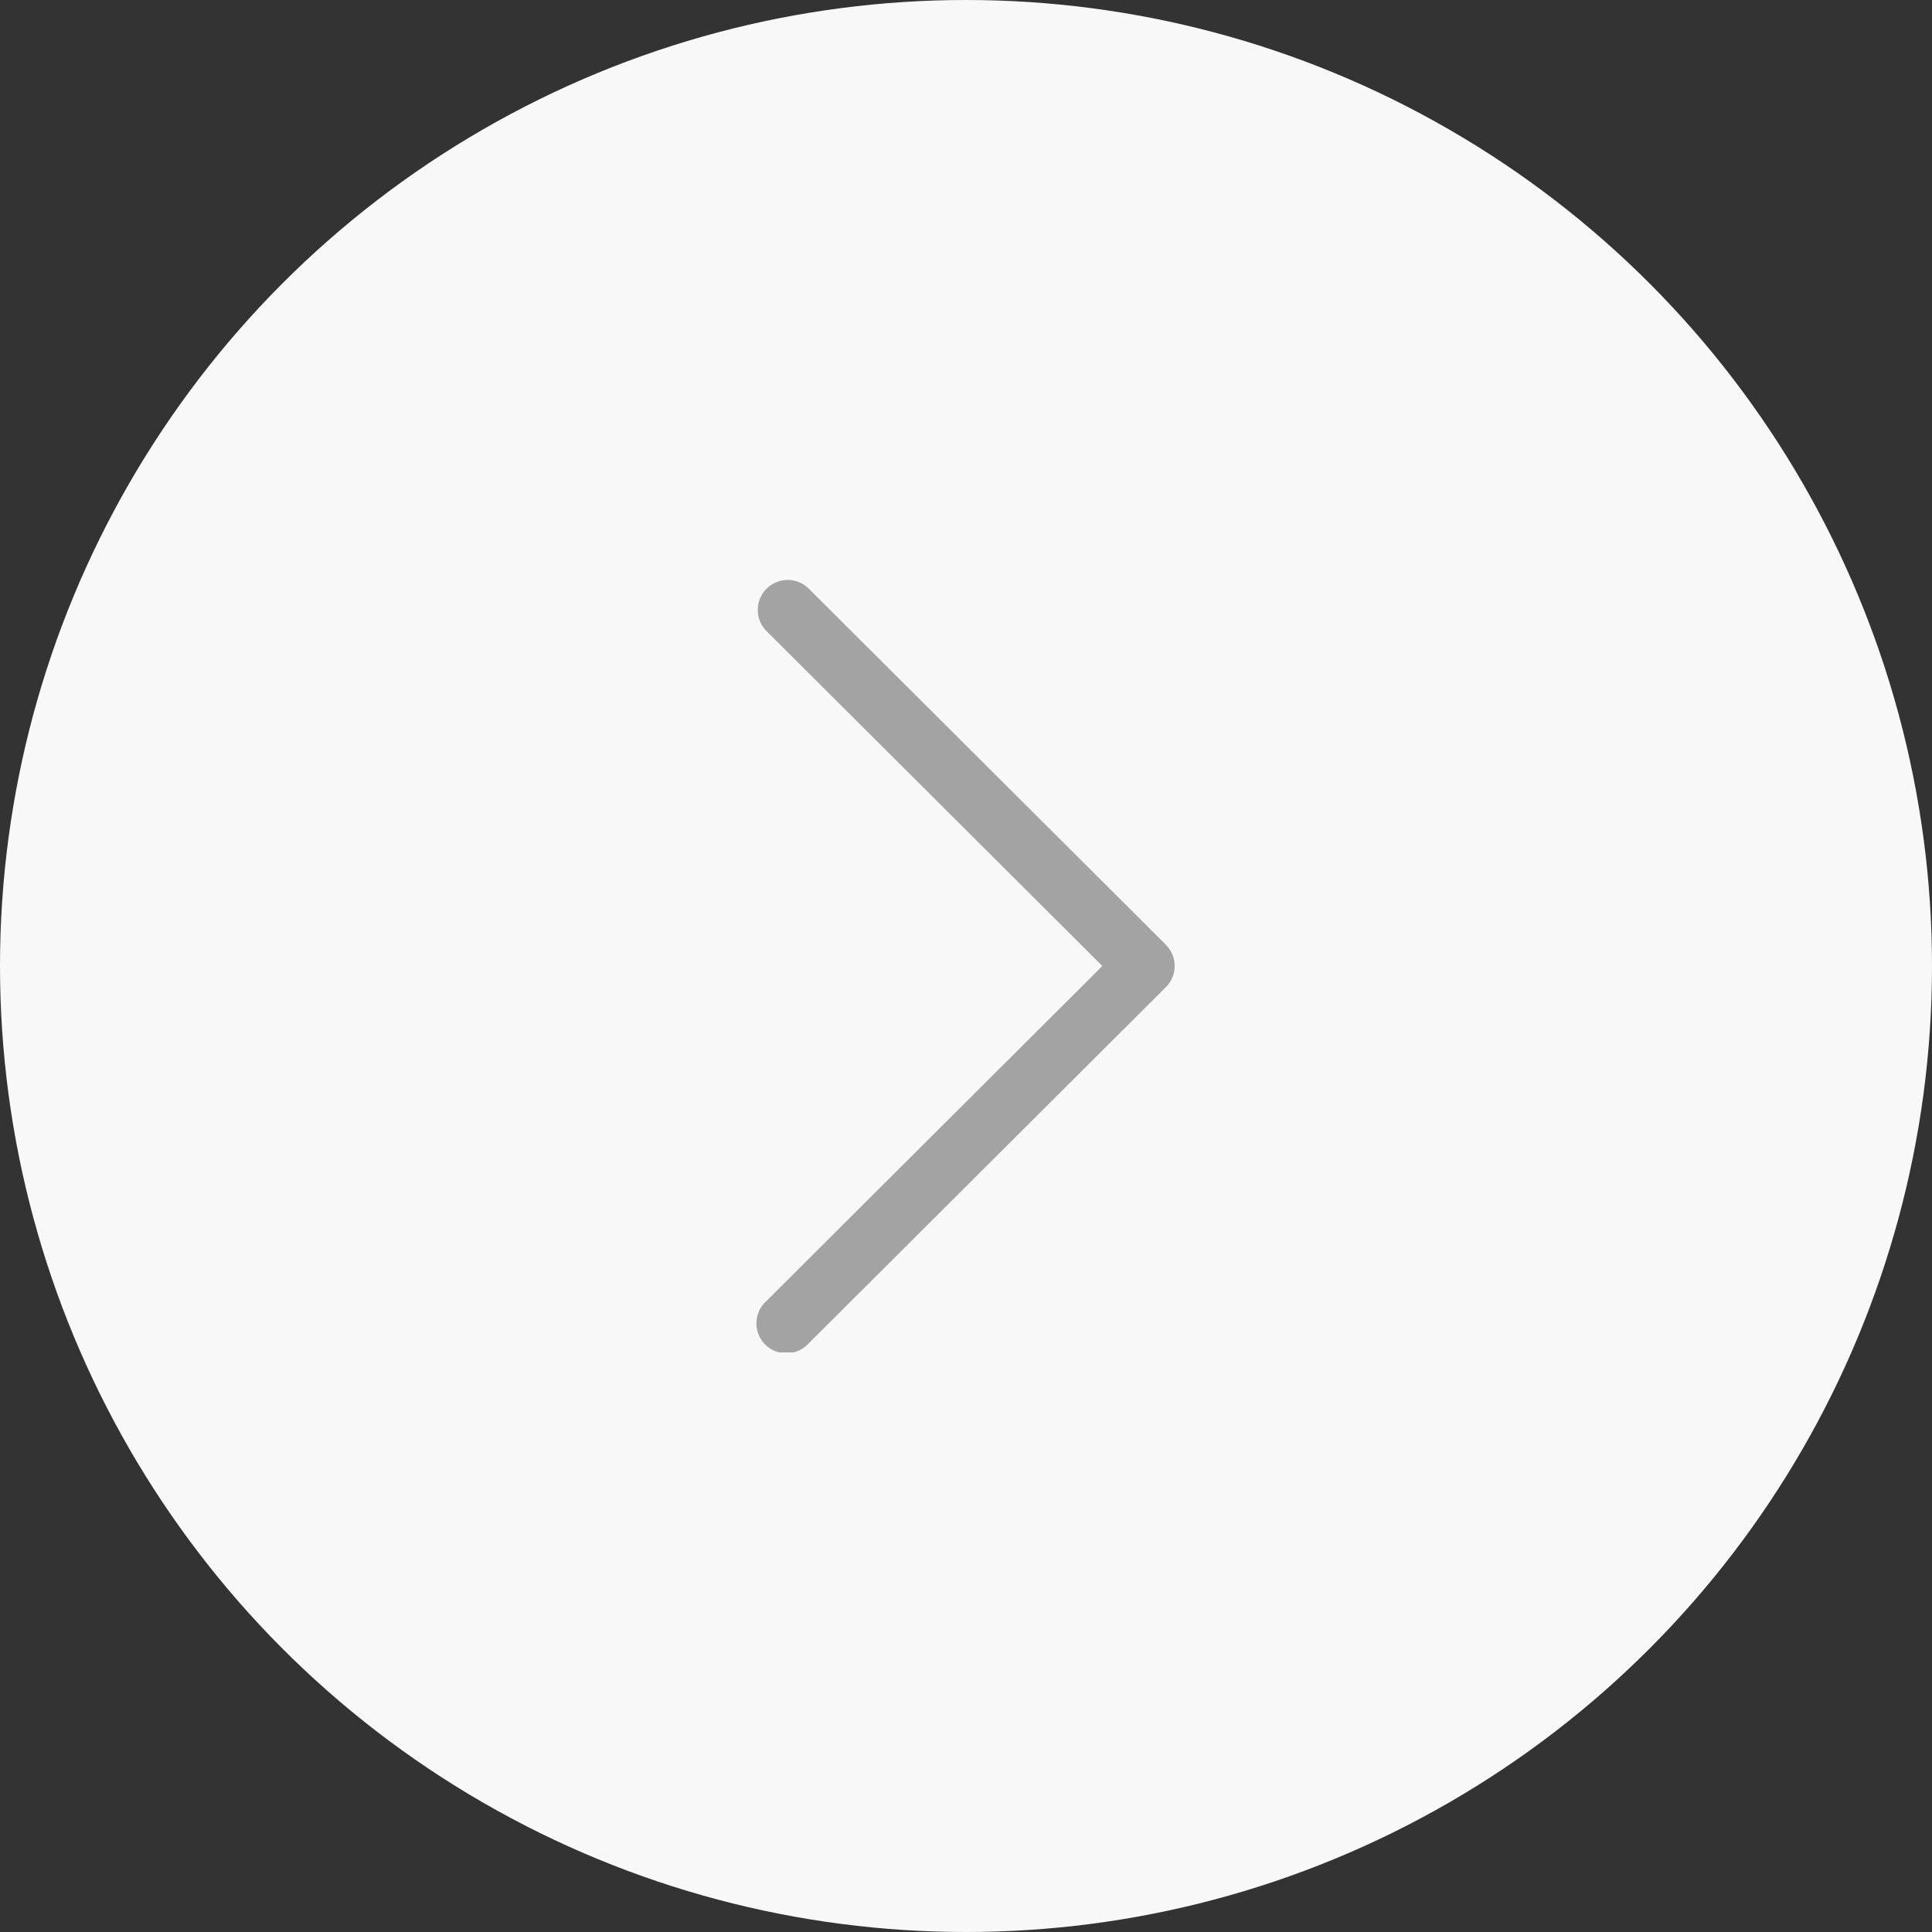 <svg width="30" height="30" fill="none" xmlns="http://www.w3.org/2000/svg"><rect width="100%" height="100%" fill="#333333" stroke="none"/><circle cx="15" cy="15" r="15" fill="#F8F8F8"/><g clip-path="url(#clip0)"><path d="M18.104 14.67l-5.55-5.534a.465.465 0 00-.657.658L17.117 15l-5.22 5.206a.465.465 0 10.656.658l5.55-5.535a.464.464 0 000-.658z" fill="#A3A3A3"/></g><defs><clipPath id="clip0"><path fill="#fff" transform="translate(9 9)" d="M0 0h12v12H0z"/></clipPath></defs></svg>